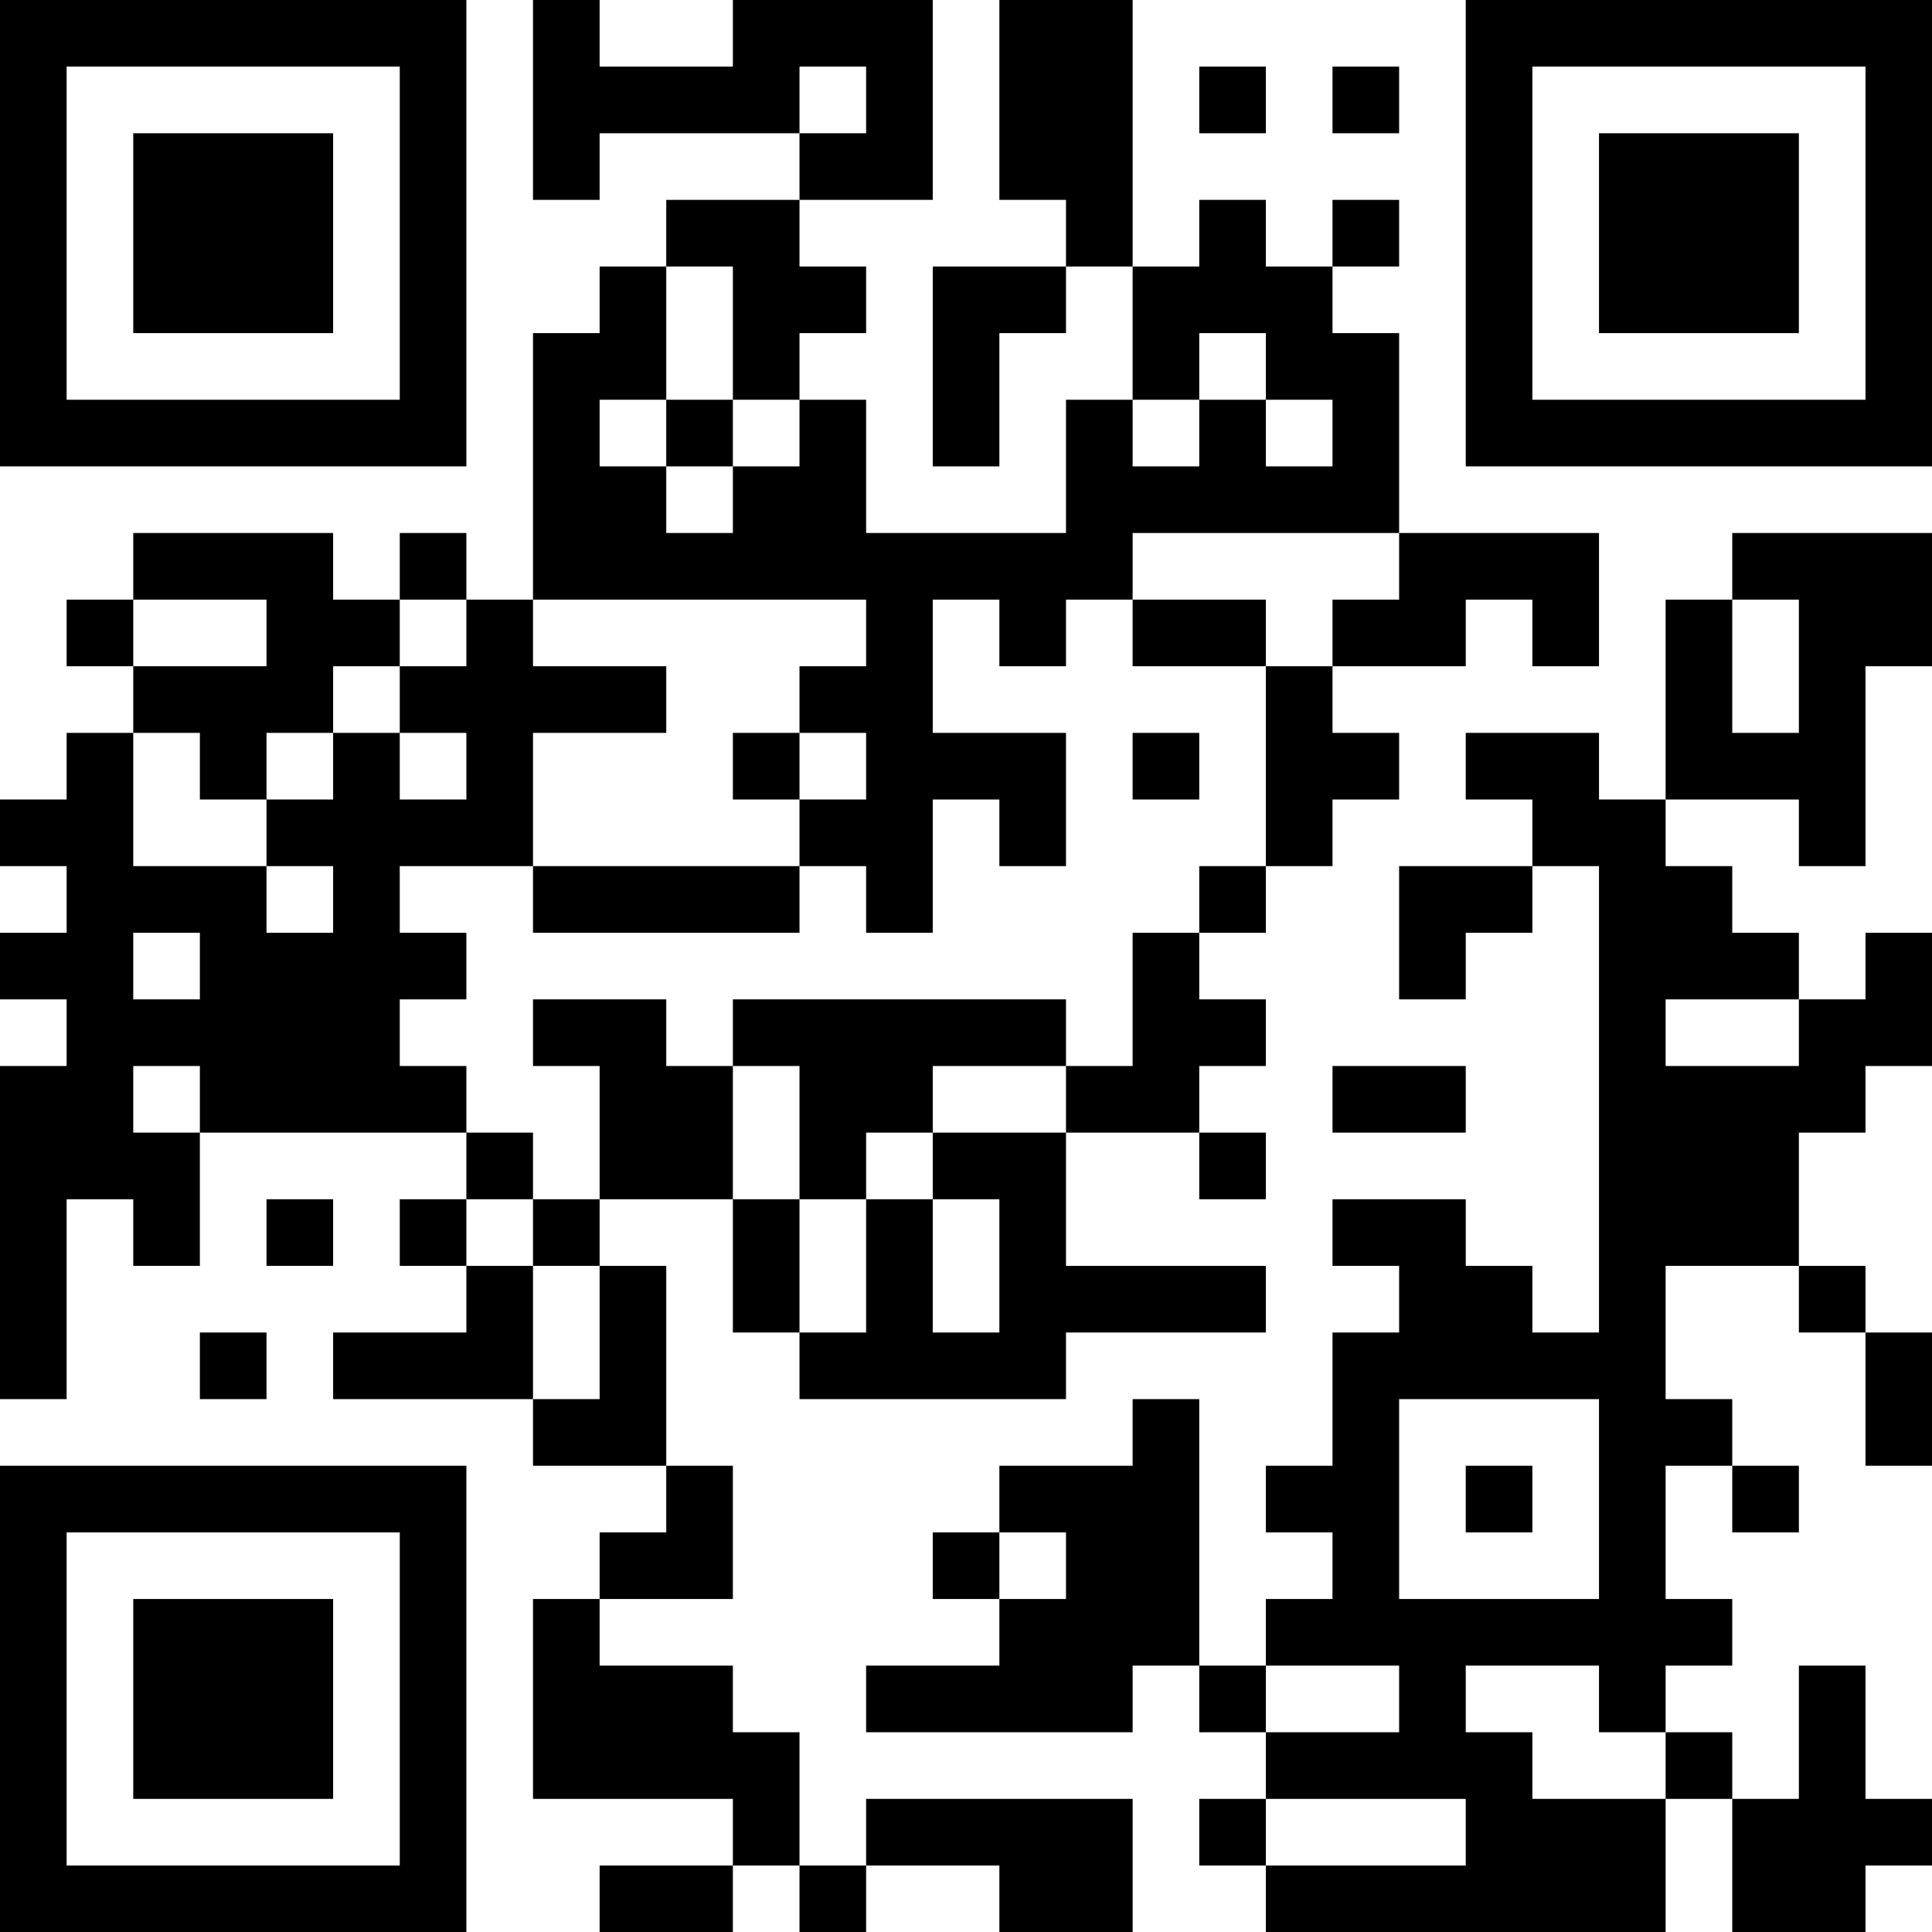 <?xml version="1.0" encoding="UTF-8"?>
<svg xmlns="http://www.w3.org/2000/svg" version="1.1" width="200" height="200" viewBox="0 0 200 200"><rect x="0" y="0" width="200" height="200" fill="#ffffff"/><g transform="scale(6.897)"><g transform="translate(0,0)"><path fill-rule="evenodd" d="M8 0L8 3L9 3L9 2L12 2L12 3L10 3L10 4L9 4L9 5L8 5L8 9L7 9L7 8L6 8L6 9L5 9L5 8L2 8L2 9L1 9L1 10L2 10L2 11L1 11L1 12L0 12L0 13L1 13L1 14L0 14L0 15L1 15L1 16L0 16L0 21L1 21L1 18L2 18L2 19L3 19L3 17L7 17L7 18L6 18L6 19L7 19L7 20L5 20L5 21L8 21L8 22L10 22L10 23L9 23L9 24L8 24L8 27L11 27L11 28L9 28L9 29L11 29L11 28L12 28L12 29L13 29L13 28L15 28L15 29L17 29L17 27L13 27L13 28L12 28L12 26L11 26L11 25L9 25L9 24L11 24L11 22L10 22L10 19L9 19L9 18L11 18L11 20L12 20L12 21L16 21L16 20L19 20L19 19L16 19L16 17L18 17L18 18L19 18L19 17L18 17L18 16L19 16L19 15L18 15L18 14L19 14L19 13L20 13L20 12L21 12L21 11L20 11L20 10L22 10L22 9L23 9L23 10L24 10L24 8L21 8L21 5L20 5L20 4L21 4L21 3L20 3L20 4L19 4L19 3L18 3L18 4L17 4L17 0L15 0L15 3L16 3L16 4L14 4L14 7L15 7L15 5L16 5L16 4L17 4L17 6L16 6L16 8L13 8L13 6L12 6L12 5L13 5L13 4L12 4L12 3L14 3L14 0L11 0L11 1L9 1L9 0ZM12 1L12 2L13 2L13 1ZM18 1L18 2L19 2L19 1ZM20 1L20 2L21 2L21 1ZM10 4L10 6L9 6L9 7L10 7L10 8L11 8L11 7L12 7L12 6L11 6L11 4ZM18 5L18 6L17 6L17 7L18 7L18 6L19 6L19 7L20 7L20 6L19 6L19 5ZM10 6L10 7L11 7L11 6ZM17 8L17 9L16 9L16 10L15 10L15 9L14 9L14 11L16 11L16 13L15 13L15 12L14 12L14 14L13 14L13 13L12 13L12 12L13 12L13 11L12 11L12 10L13 10L13 9L8 9L8 10L10 10L10 11L8 11L8 13L6 13L6 14L7 14L7 15L6 15L6 16L7 16L7 17L8 17L8 18L7 18L7 19L8 19L8 21L9 21L9 19L8 19L8 18L9 18L9 16L8 16L8 15L10 15L10 16L11 16L11 18L12 18L12 20L13 20L13 18L14 18L14 20L15 20L15 18L14 18L14 17L16 17L16 16L17 16L17 14L18 14L18 13L19 13L19 10L20 10L20 9L21 9L21 8ZM26 8L26 9L25 9L25 12L24 12L24 11L22 11L22 12L23 12L23 13L21 13L21 15L22 15L22 14L23 14L23 13L24 13L24 20L23 20L23 19L22 19L22 18L20 18L20 19L21 19L21 20L20 20L20 22L19 22L19 23L20 23L20 24L19 24L19 25L18 25L18 21L17 21L17 22L15 22L15 23L14 23L14 24L15 24L15 25L13 25L13 26L17 26L17 25L18 25L18 26L19 26L19 27L18 27L18 28L19 28L19 29L25 29L25 27L26 27L26 29L28 29L28 28L29 28L29 27L28 27L28 25L27 25L27 27L26 27L26 26L25 26L25 25L26 25L26 24L25 24L25 22L26 22L26 23L27 23L27 22L26 22L26 21L25 21L25 19L27 19L27 20L28 20L28 22L29 22L29 20L28 20L28 19L27 19L27 17L28 17L28 16L29 16L29 14L28 14L28 15L27 15L27 14L26 14L26 13L25 13L25 12L27 12L27 13L28 13L28 10L29 10L29 8ZM2 9L2 10L4 10L4 9ZM6 9L6 10L5 10L5 11L4 11L4 12L3 12L3 11L2 11L2 13L4 13L4 14L5 14L5 13L4 13L4 12L5 12L5 11L6 11L6 12L7 12L7 11L6 11L6 10L7 10L7 9ZM17 9L17 10L19 10L19 9ZM26 9L26 11L27 11L27 9ZM11 11L11 12L12 12L12 11ZM17 11L17 12L18 12L18 11ZM8 13L8 14L12 14L12 13ZM2 14L2 15L3 15L3 14ZM11 15L11 16L12 16L12 18L13 18L13 17L14 17L14 16L16 16L16 15ZM25 15L25 16L27 16L27 15ZM2 16L2 17L3 17L3 16ZM20 16L20 17L22 17L22 16ZM4 18L4 19L5 19L5 18ZM3 20L3 21L4 21L4 20ZM21 21L21 24L24 24L24 21ZM22 22L22 23L23 23L23 22ZM15 23L15 24L16 24L16 23ZM19 25L19 26L21 26L21 25ZM22 25L22 26L23 26L23 27L25 27L25 26L24 26L24 25ZM19 27L19 28L22 28L22 27ZM0 0L0 7L7 7L7 0ZM1 1L1 6L6 6L6 1ZM2 2L2 5L5 5L5 2ZM22 0L22 7L29 7L29 0ZM23 1L23 6L28 6L28 1ZM24 2L24 5L27 5L27 2ZM0 22L0 29L7 29L7 22ZM1 23L1 28L6 28L6 23ZM2 24L2 27L5 27L5 24Z" fill="#000000"/></g></g></svg>
